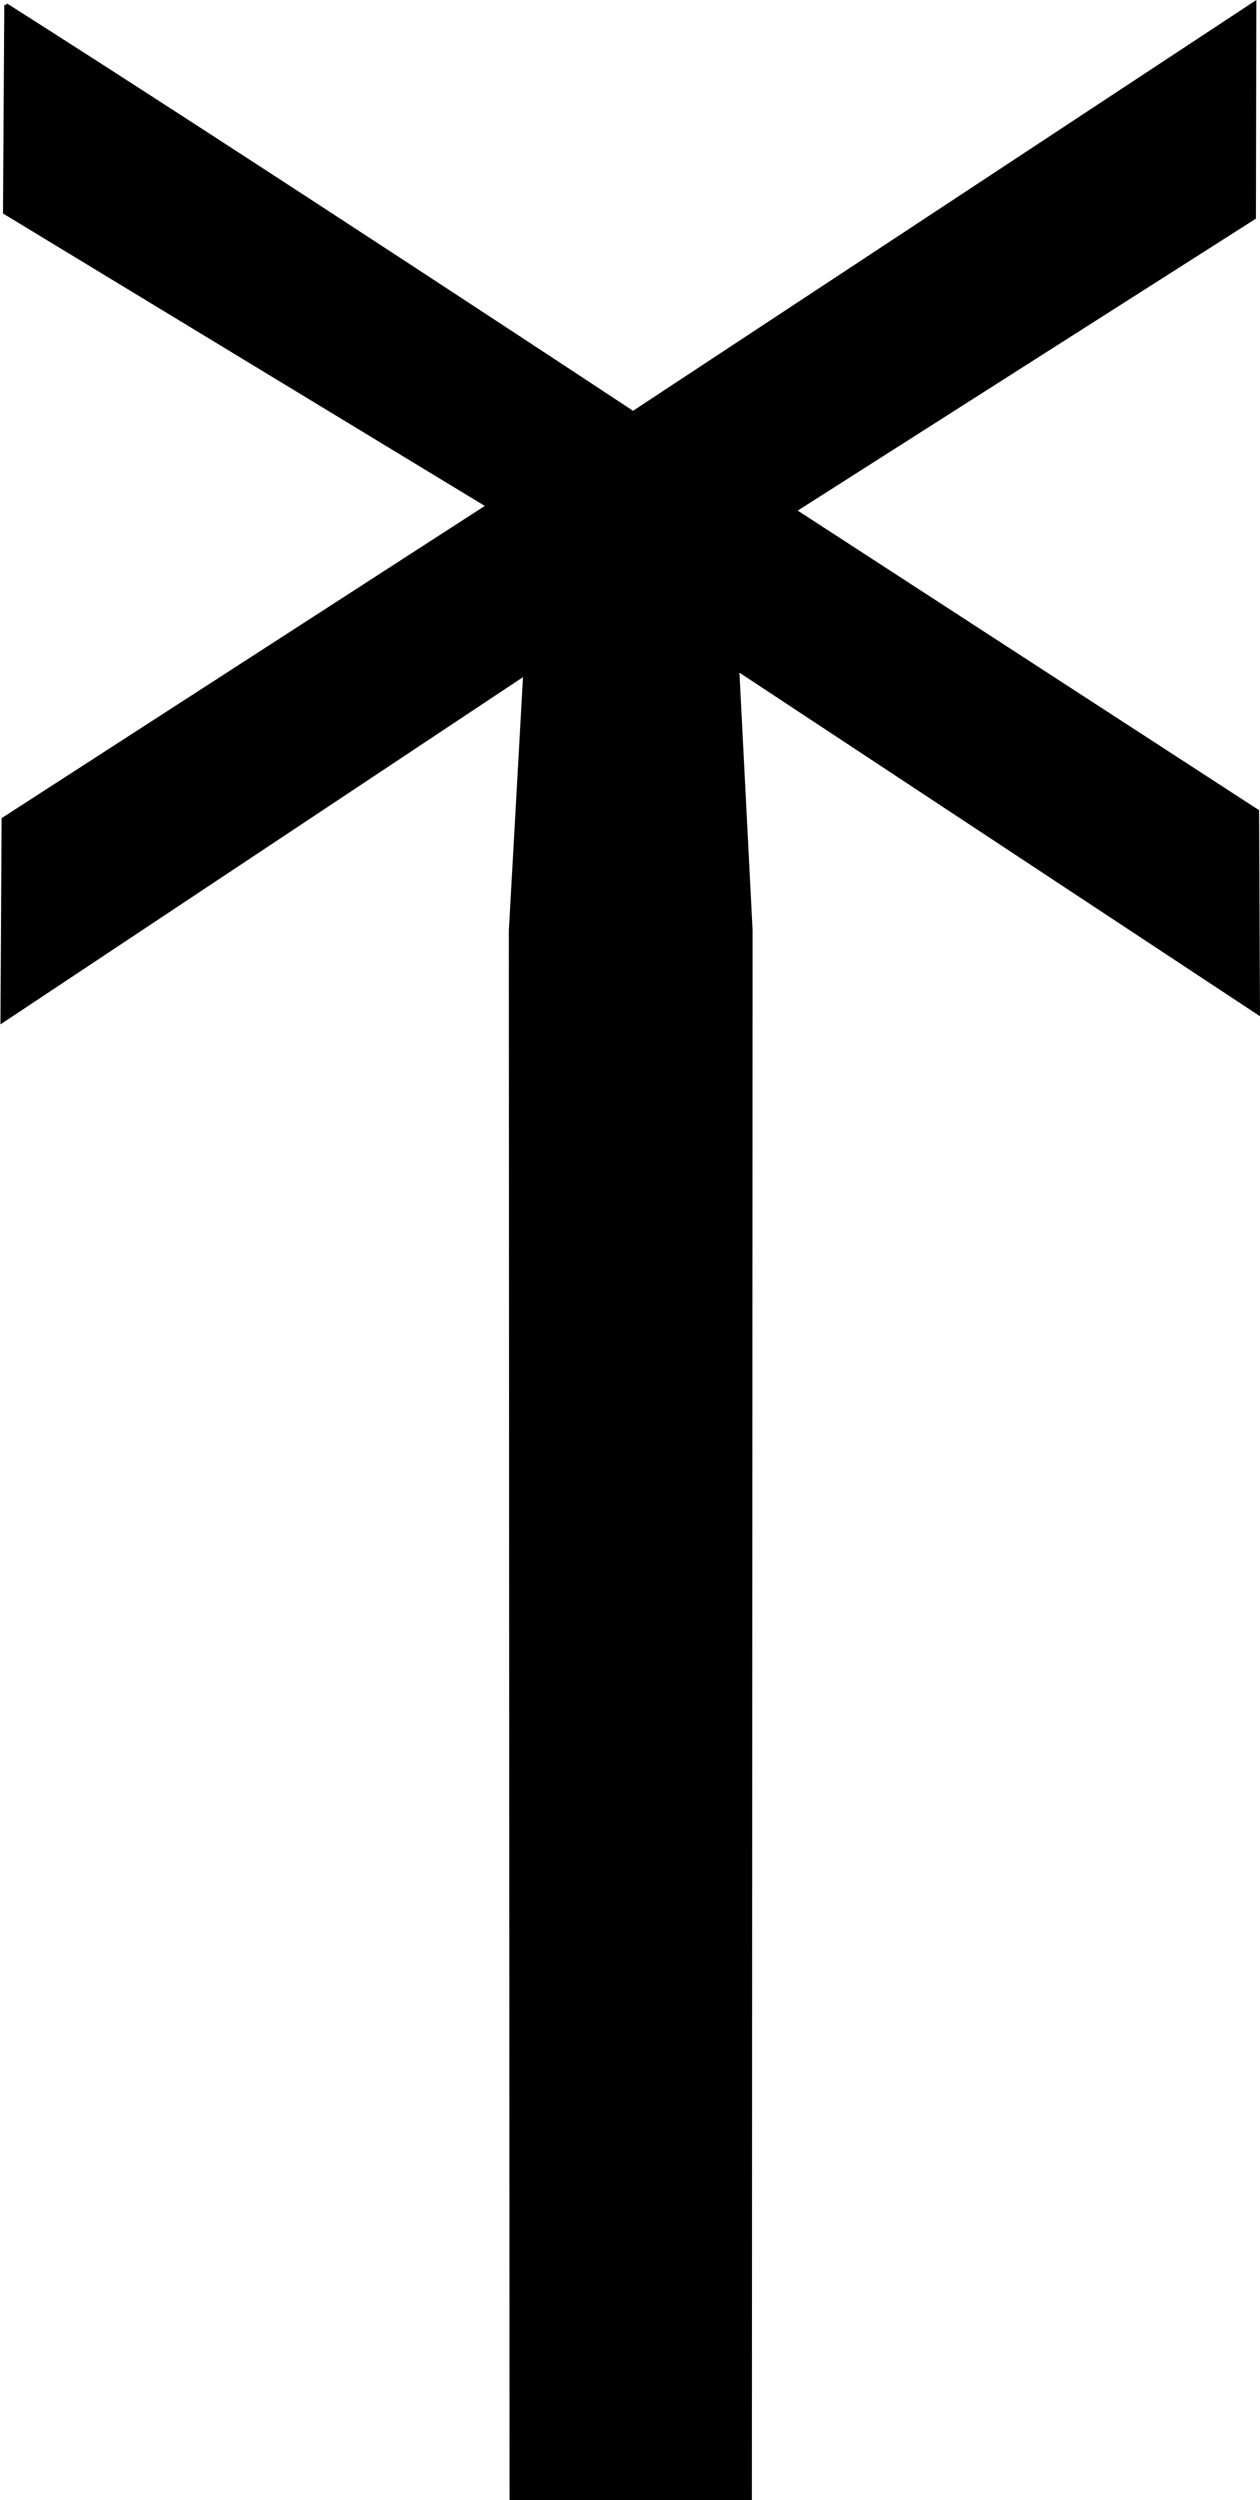 <?xml version="1.0" encoding="UTF-8" standalone="no"?>
<!-- Created with Inkscape (http://www.inkscape.org/) -->

<svg
   width="94.916mm"
   height="188.322mm"
   viewBox="0 0 94.916 188.322"
   version="1.1"
   id="svg1"
   xmlns="http://www.w3.org/2000/svg"
   xmlns:svg="http://www.w3.org/2000/svg">
  <defs
     id="defs1" />
  <g
     id="layer1"
     transform="matrix(1,0,0,-1,-57.264,242.545)"
     style="fill:none">
    <g
       id="g1"
       style="fill:none">
      <path
         fill="currentColor"
         d="m 57.719,242.176 -0.097,-15.637 36.412,-22.1 -36.518,-23.594 -0.083,-15.213 39.375,26.164 -1.081,-19.359 c 0,0 0.053,-115.364 0.053,-118.082 H 113.771 l 0.054,118.1 -1.004,19.675 39.226,-25.888 -0.068,15.202 -34.866,22.641 34.629,22.063 0.029,16.15 -46.82,-30.855 c 0,0 -29.028,19.168 -47.232,30.731 z"
         id="path1"
         style="fill:#000000;fill-opacity:1;stroke:#000000;stroke-width:0.265;stroke-opacity:1" />
    </g>
  </g>
</svg>
